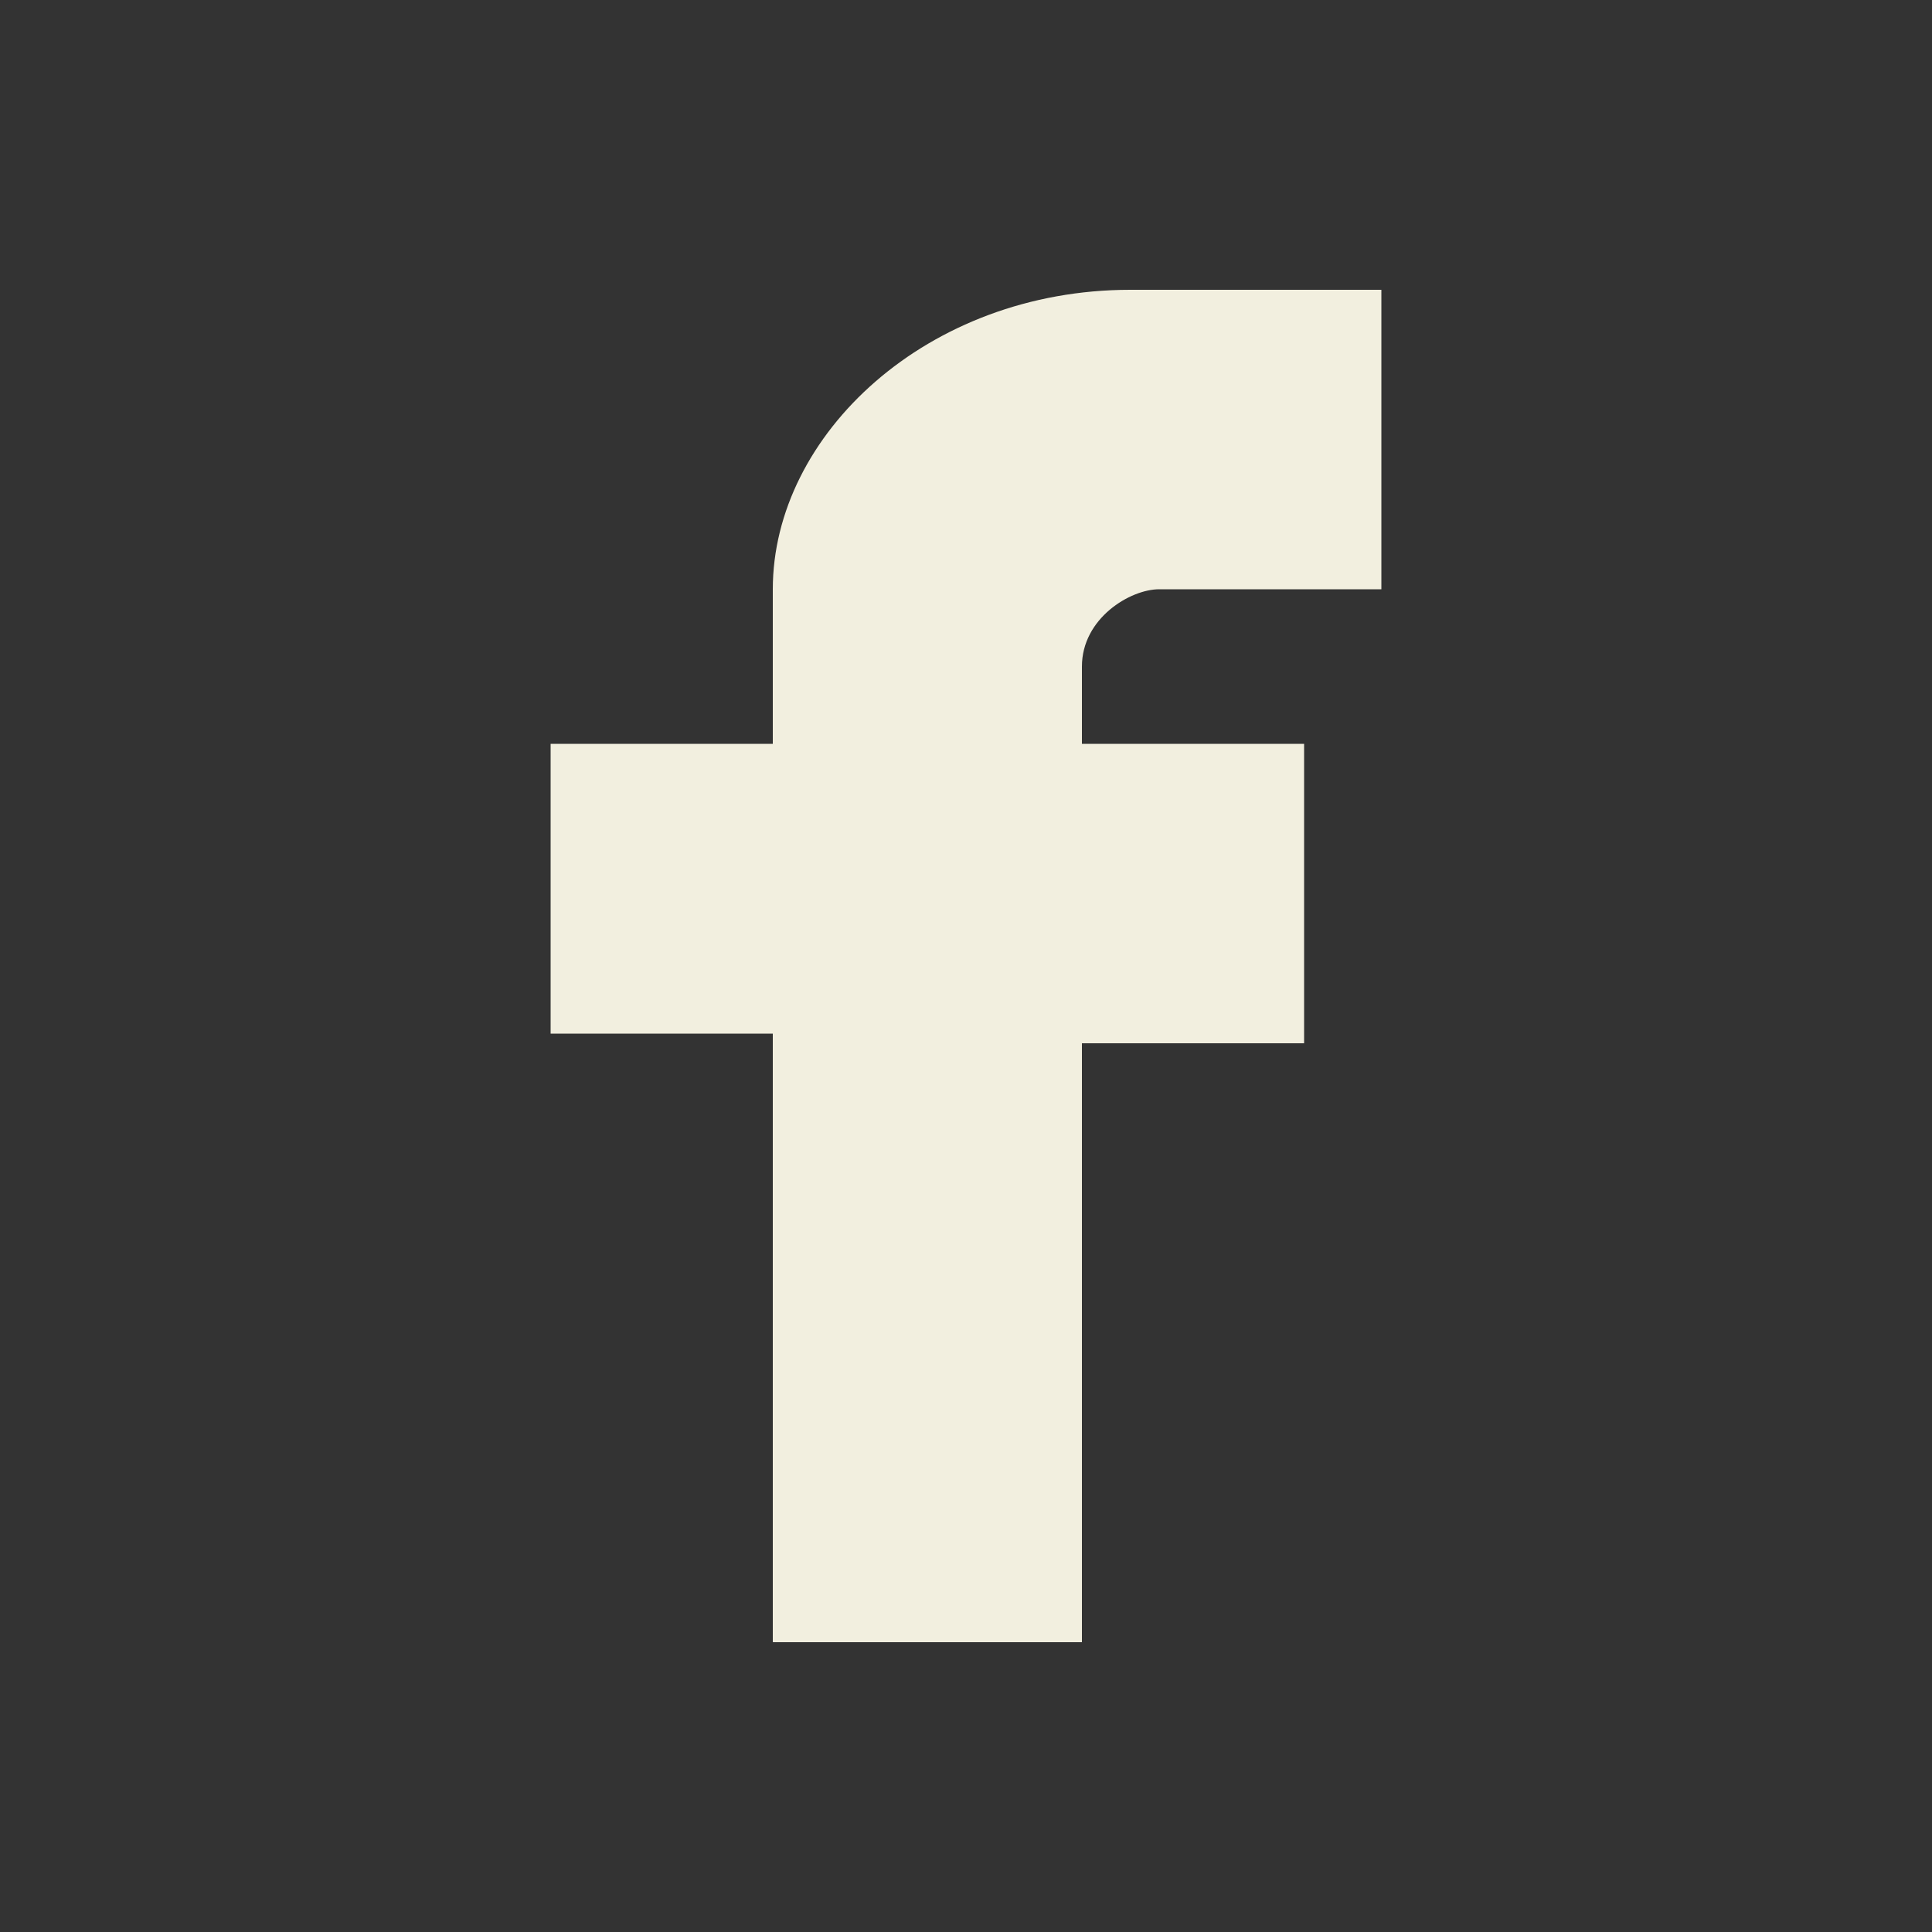 <svg xmlns="http://www.w3.org/2000/svg" width="20px" height="20px"><rect width="100%" height="100%" fill="#333333" stroke="none"/><path fill="#F2EFDF" d="M14.3,6.1H12c-0.3,0-0.8,0.3-0.8,0.8v0.8h2.3v3.1h-2.3V17H8v-6.3H5.7v-3H8V6.1C8,4.5,9.6,3,11.7,3h2.6V6.1z"/></svg>